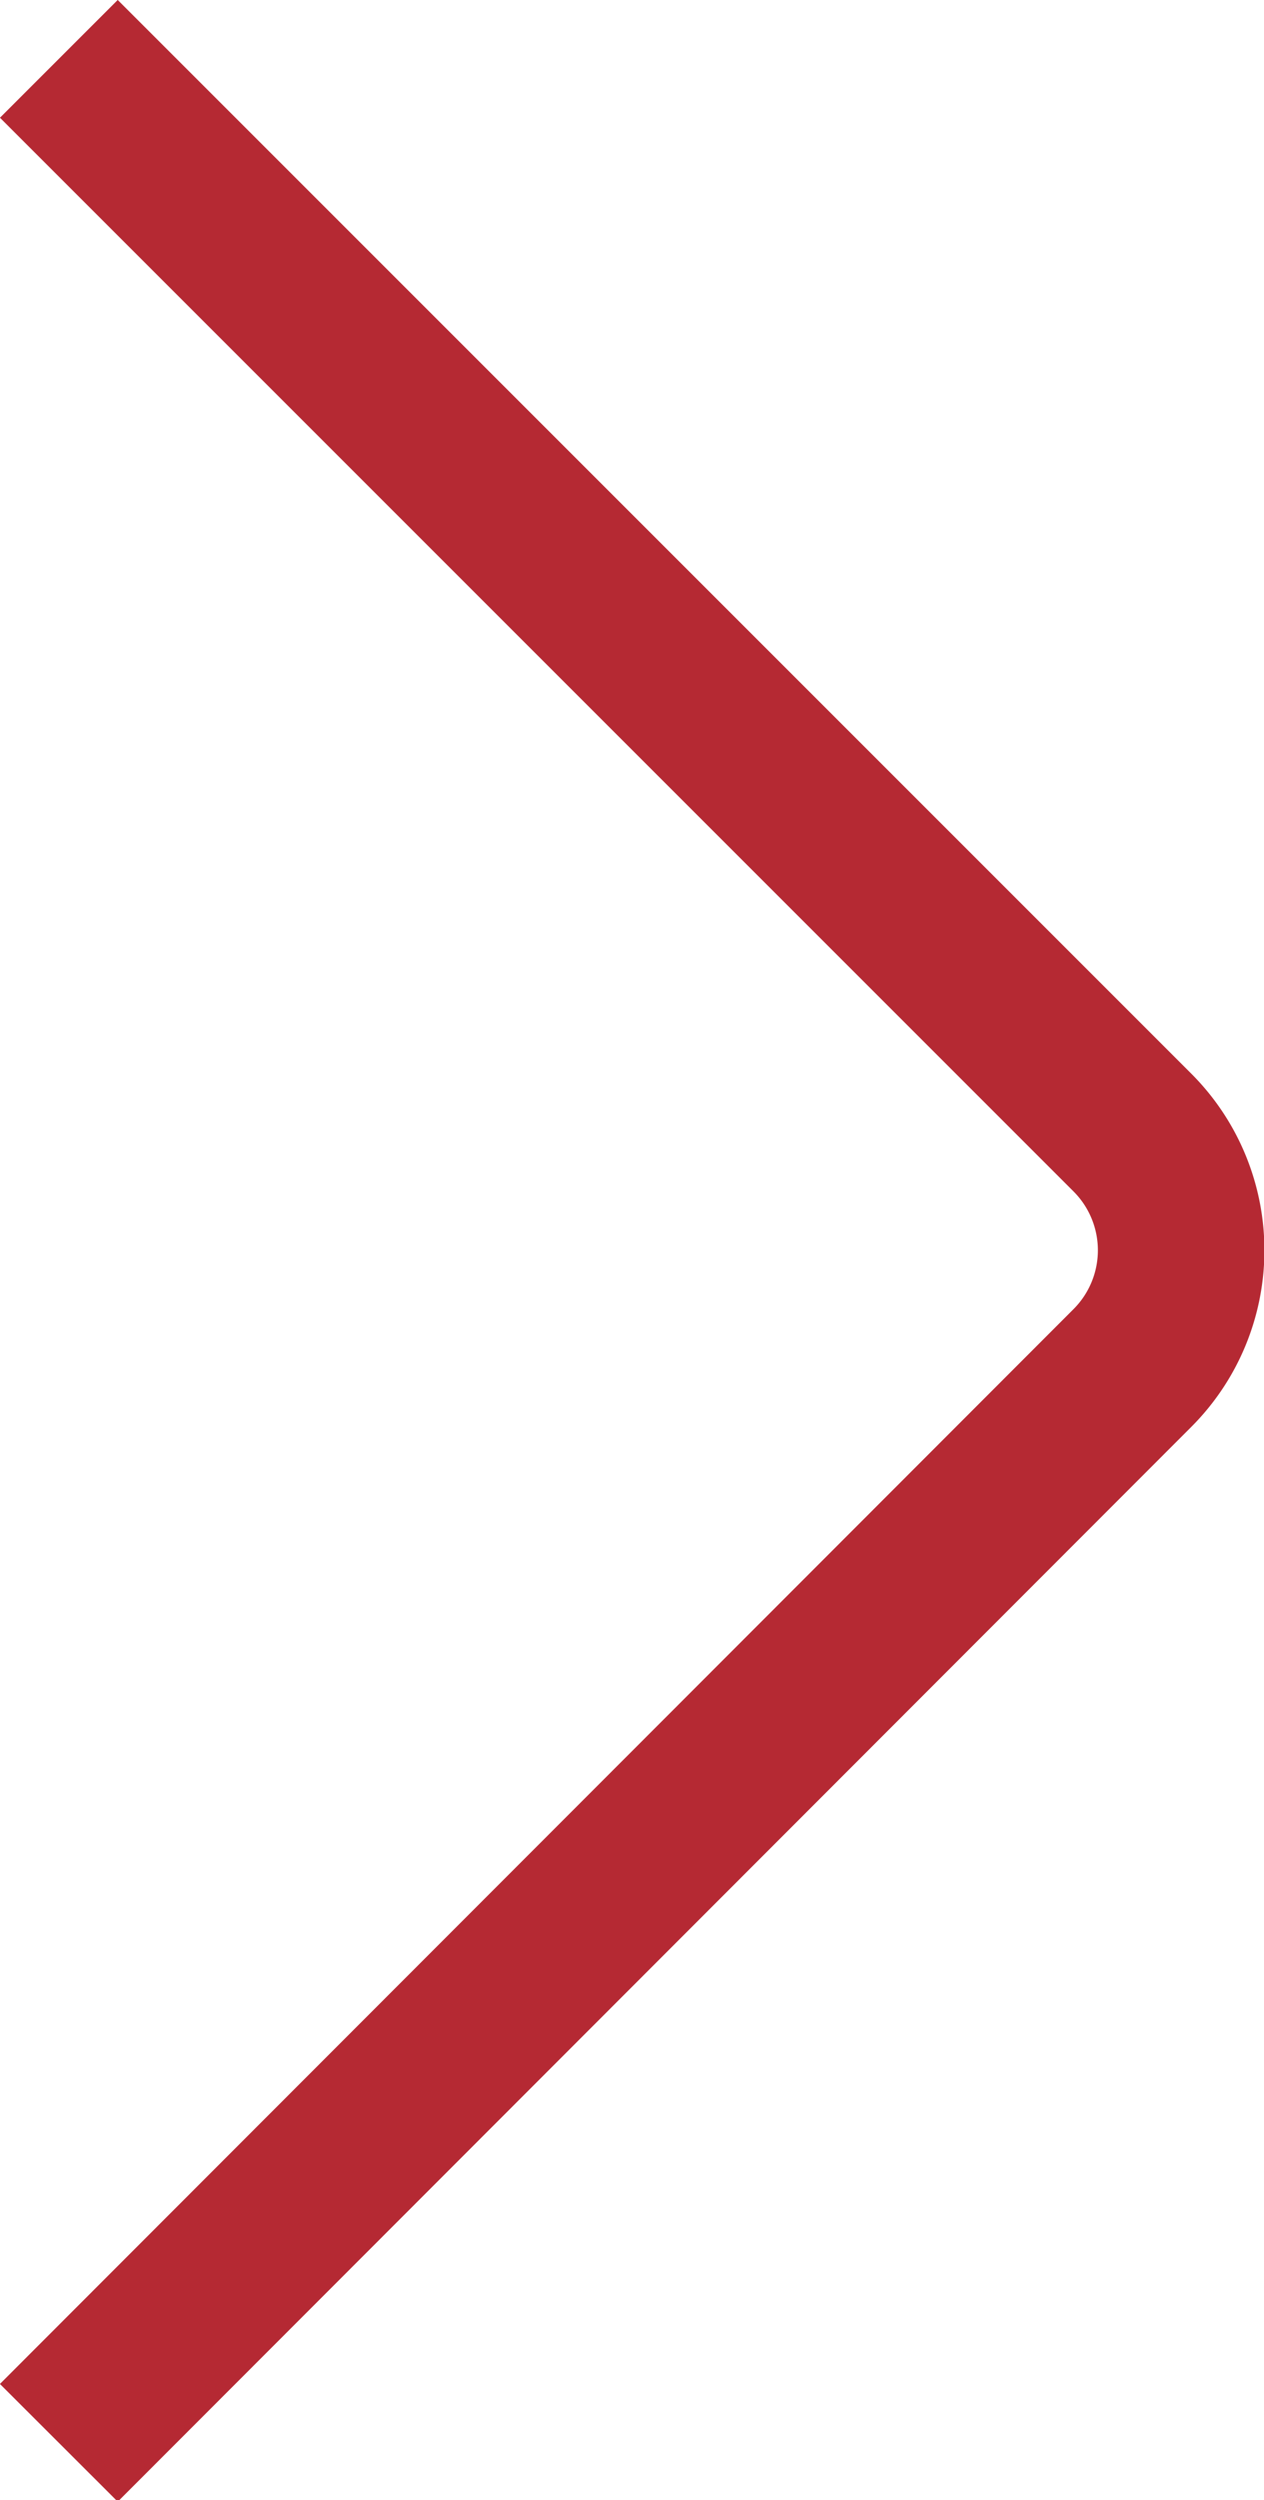 <svg xmlns="http://www.w3.org/2000/svg" viewBox="0 0 22.77 45.03"><defs><style>.cls-1{fill:none;stroke:#b52933;stroke-miterlimit:10;stroke-width:3px;}</style></defs><title>arrow_right</title><g id="Слой_2" data-name="Слой 2"><g id="Content"><path class="cls-1" d="M1.06,1.06,20.4,20.4a3,3,0,0,1,0,4.24L1.06,44"/></g></g></svg>